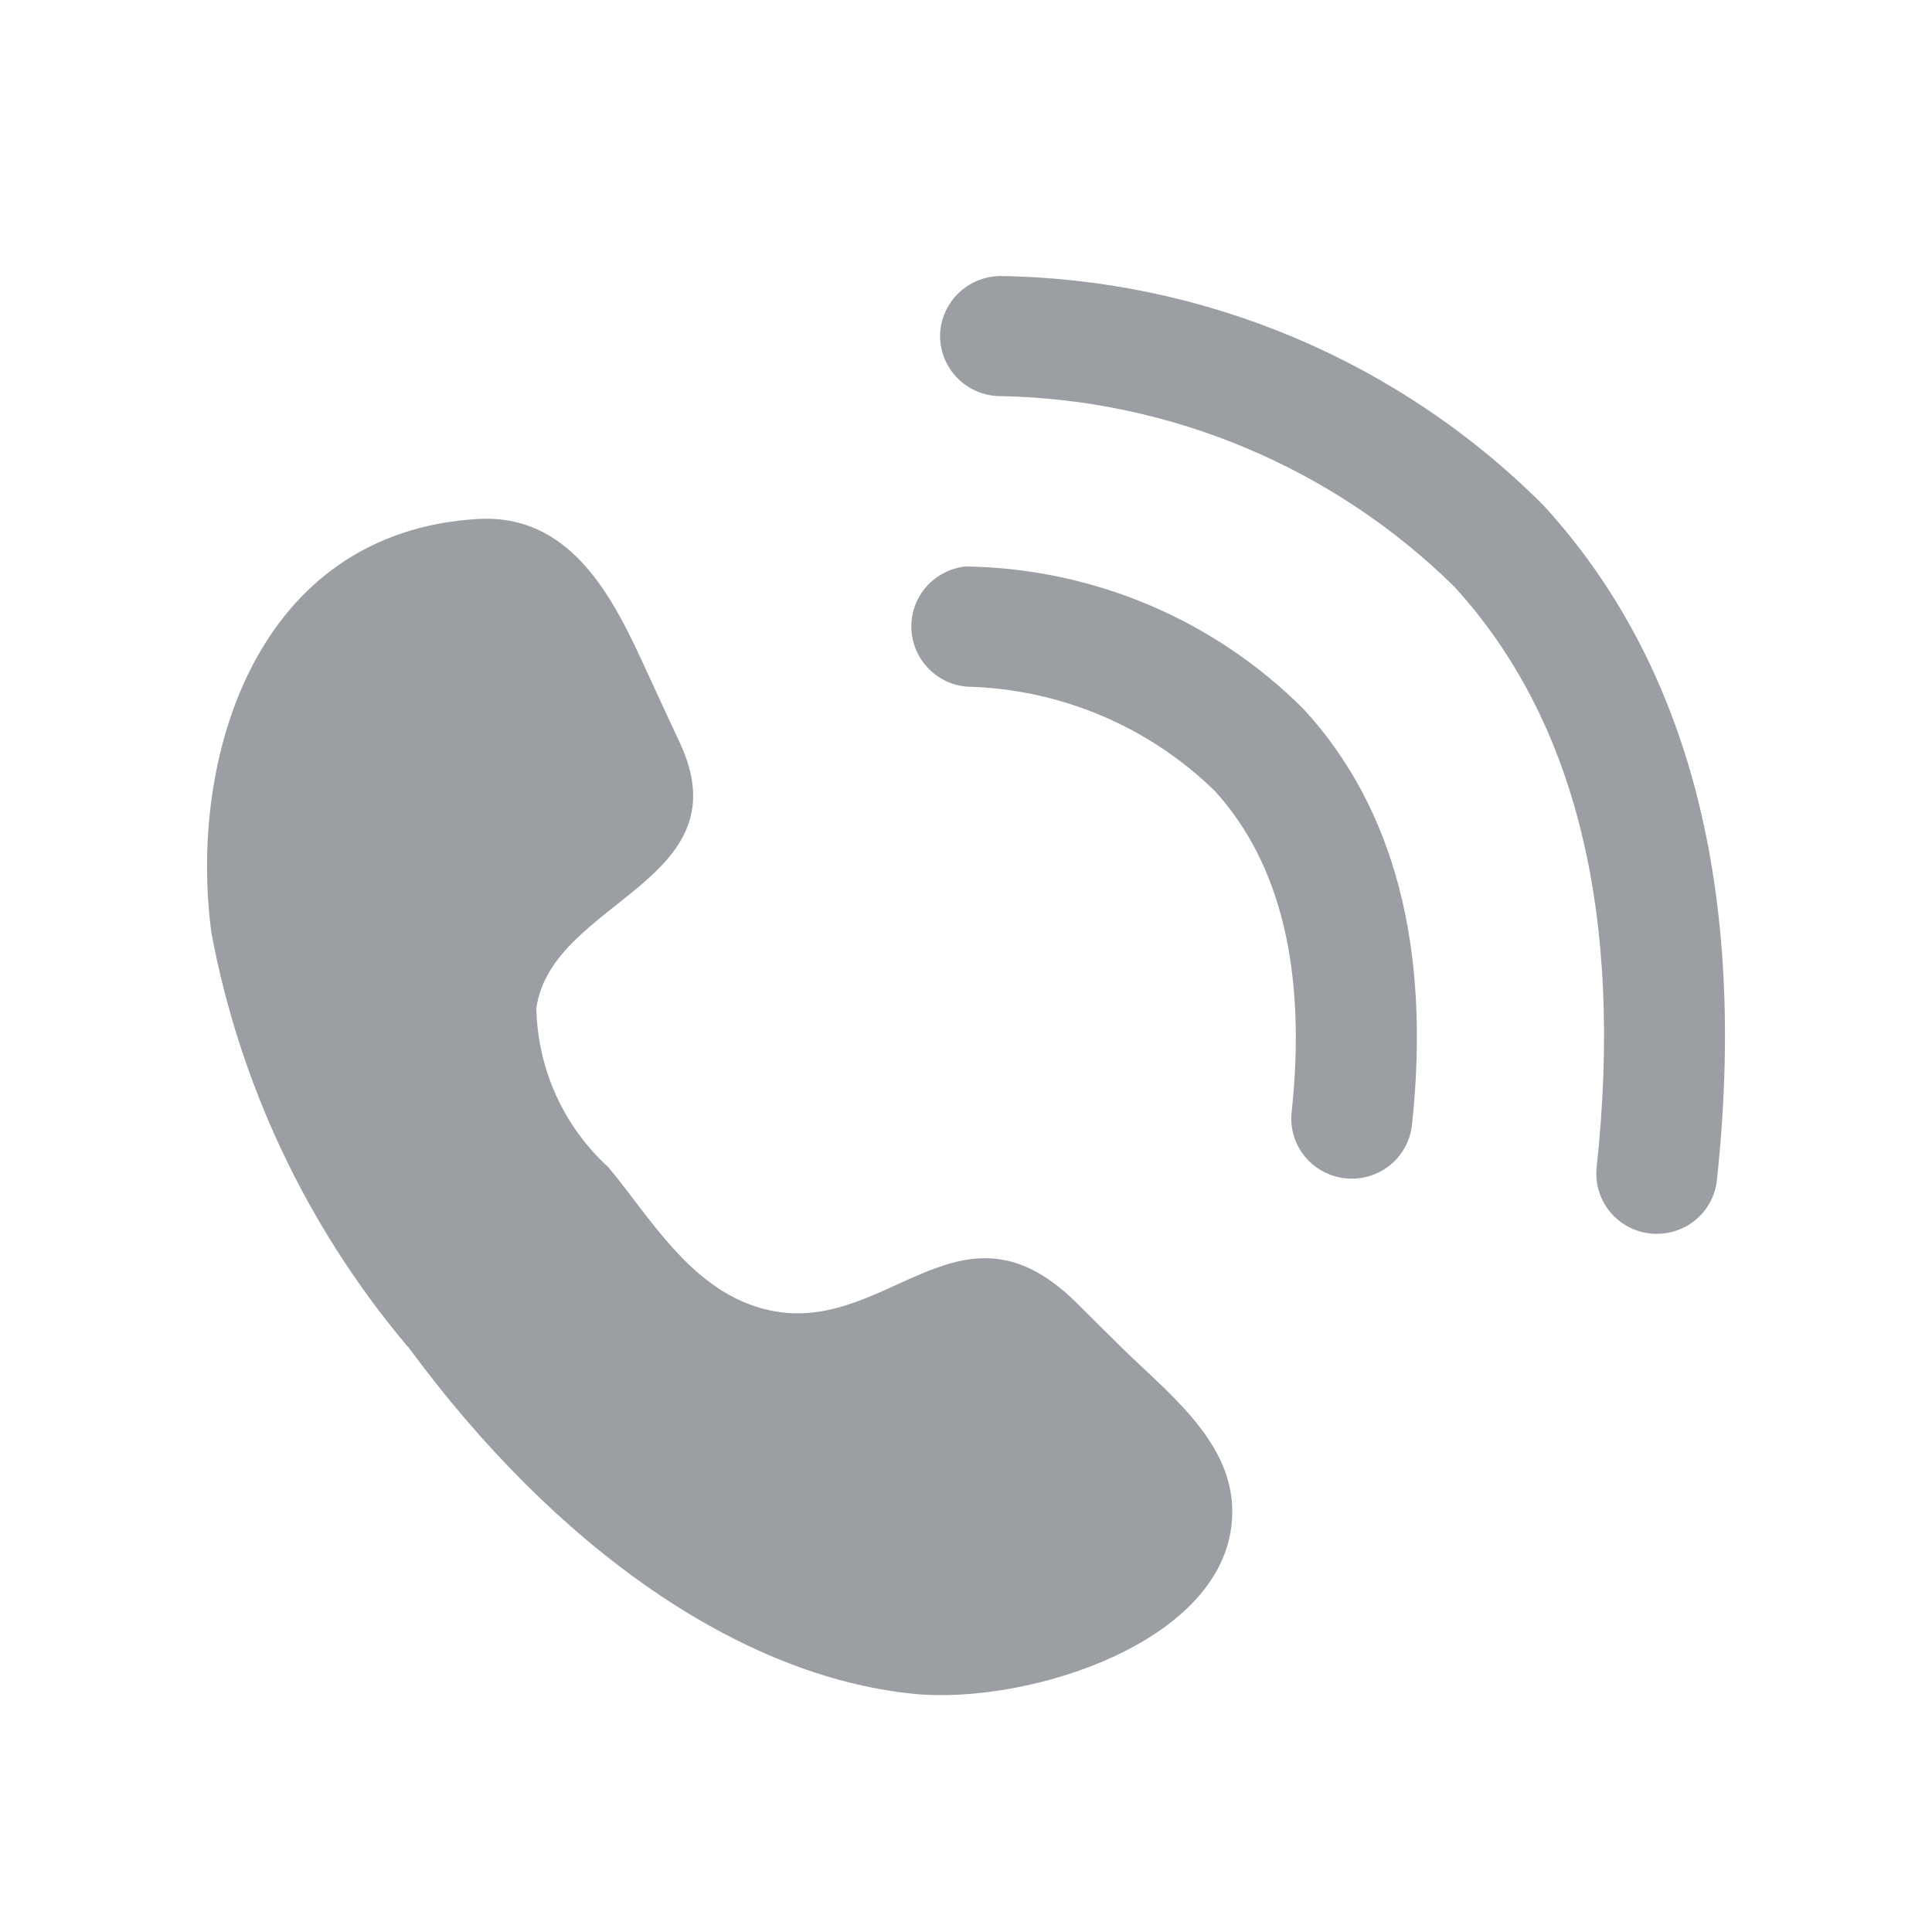 <svg width="24" height="24" viewBox="0 0 24 24" fill="none" xmlns="http://www.w3.org/2000/svg">
<path d="M5.065 16.724C6.919 19.251 9.205 20.825 11.344 21.041C12.78 21.187 15.355 20.373 15.307 18.734C15.283 17.876 14.484 17.285 13.902 16.709C13.723 16.53 13.543 16.352 13.364 16.175C11.883 14.716 10.974 16.7 9.434 16.245C8.566 15.987 8.081 15.13 7.561 14.504C7.284 14.251 7.061 13.945 6.907 13.605C6.753 13.264 6.67 12.896 6.663 12.523C6.854 11.184 9.247 10.958 8.448 9.233C8.342 9.008 8.236 8.776 8.13 8.548C7.722 7.672 7.223 6.372 5.934 6.447C3.17 6.612 2.337 9.428 2.626 11.586C2.976 13.464 3.805 15.221 5.033 16.691C5.044 16.705 5.056 16.718 5.065 16.728" fill="#9B9FA4"/>
<path d="M11.992 7.037C11.805 7.058 11.633 7.147 11.509 7.286C11.386 7.426 11.318 7.606 11.321 7.792C11.323 7.978 11.395 8.157 11.523 8.293C11.65 8.43 11.824 8.514 12.011 8.53C13.167 8.558 14.269 9.022 15.093 9.828C15.912 10.728 16.233 12.068 16.045 13.815C16.034 13.913 16.043 14.011 16.071 14.105C16.099 14.2 16.145 14.287 16.207 14.364C16.269 14.44 16.345 14.503 16.432 14.55C16.518 14.597 16.614 14.627 16.712 14.637C16.81 14.648 16.909 14.639 17.004 14.612C17.099 14.584 17.187 14.538 17.264 14.477C17.341 14.415 17.405 14.339 17.452 14.253C17.5 14.167 17.529 14.073 17.54 13.975C17.777 11.778 17.326 10.041 16.196 8.811C15.083 7.695 13.574 7.058 11.992 7.037" fill="#9B9FA4"/>
<path d="M19.175 6.279C17.387 4.485 14.96 3.462 12.419 3.429C12.22 3.433 12.03 3.514 11.892 3.656C11.753 3.798 11.676 3.989 11.678 4.186C11.682 4.384 11.764 4.573 11.907 4.71C12.05 4.848 12.242 4.924 12.442 4.921C14.552 4.964 16.564 5.811 18.063 7.285C19.575 8.935 20.173 11.361 19.834 14.502C19.813 14.699 19.872 14.896 19.997 15.05C20.122 15.204 20.303 15.302 20.501 15.323C20.699 15.344 20.898 15.286 21.053 15.162C21.208 15.038 21.307 14.858 21.328 14.661C21.713 11.08 20.989 8.26 19.175 6.279Z" fill="#9B9FA4"/>
</svg>
